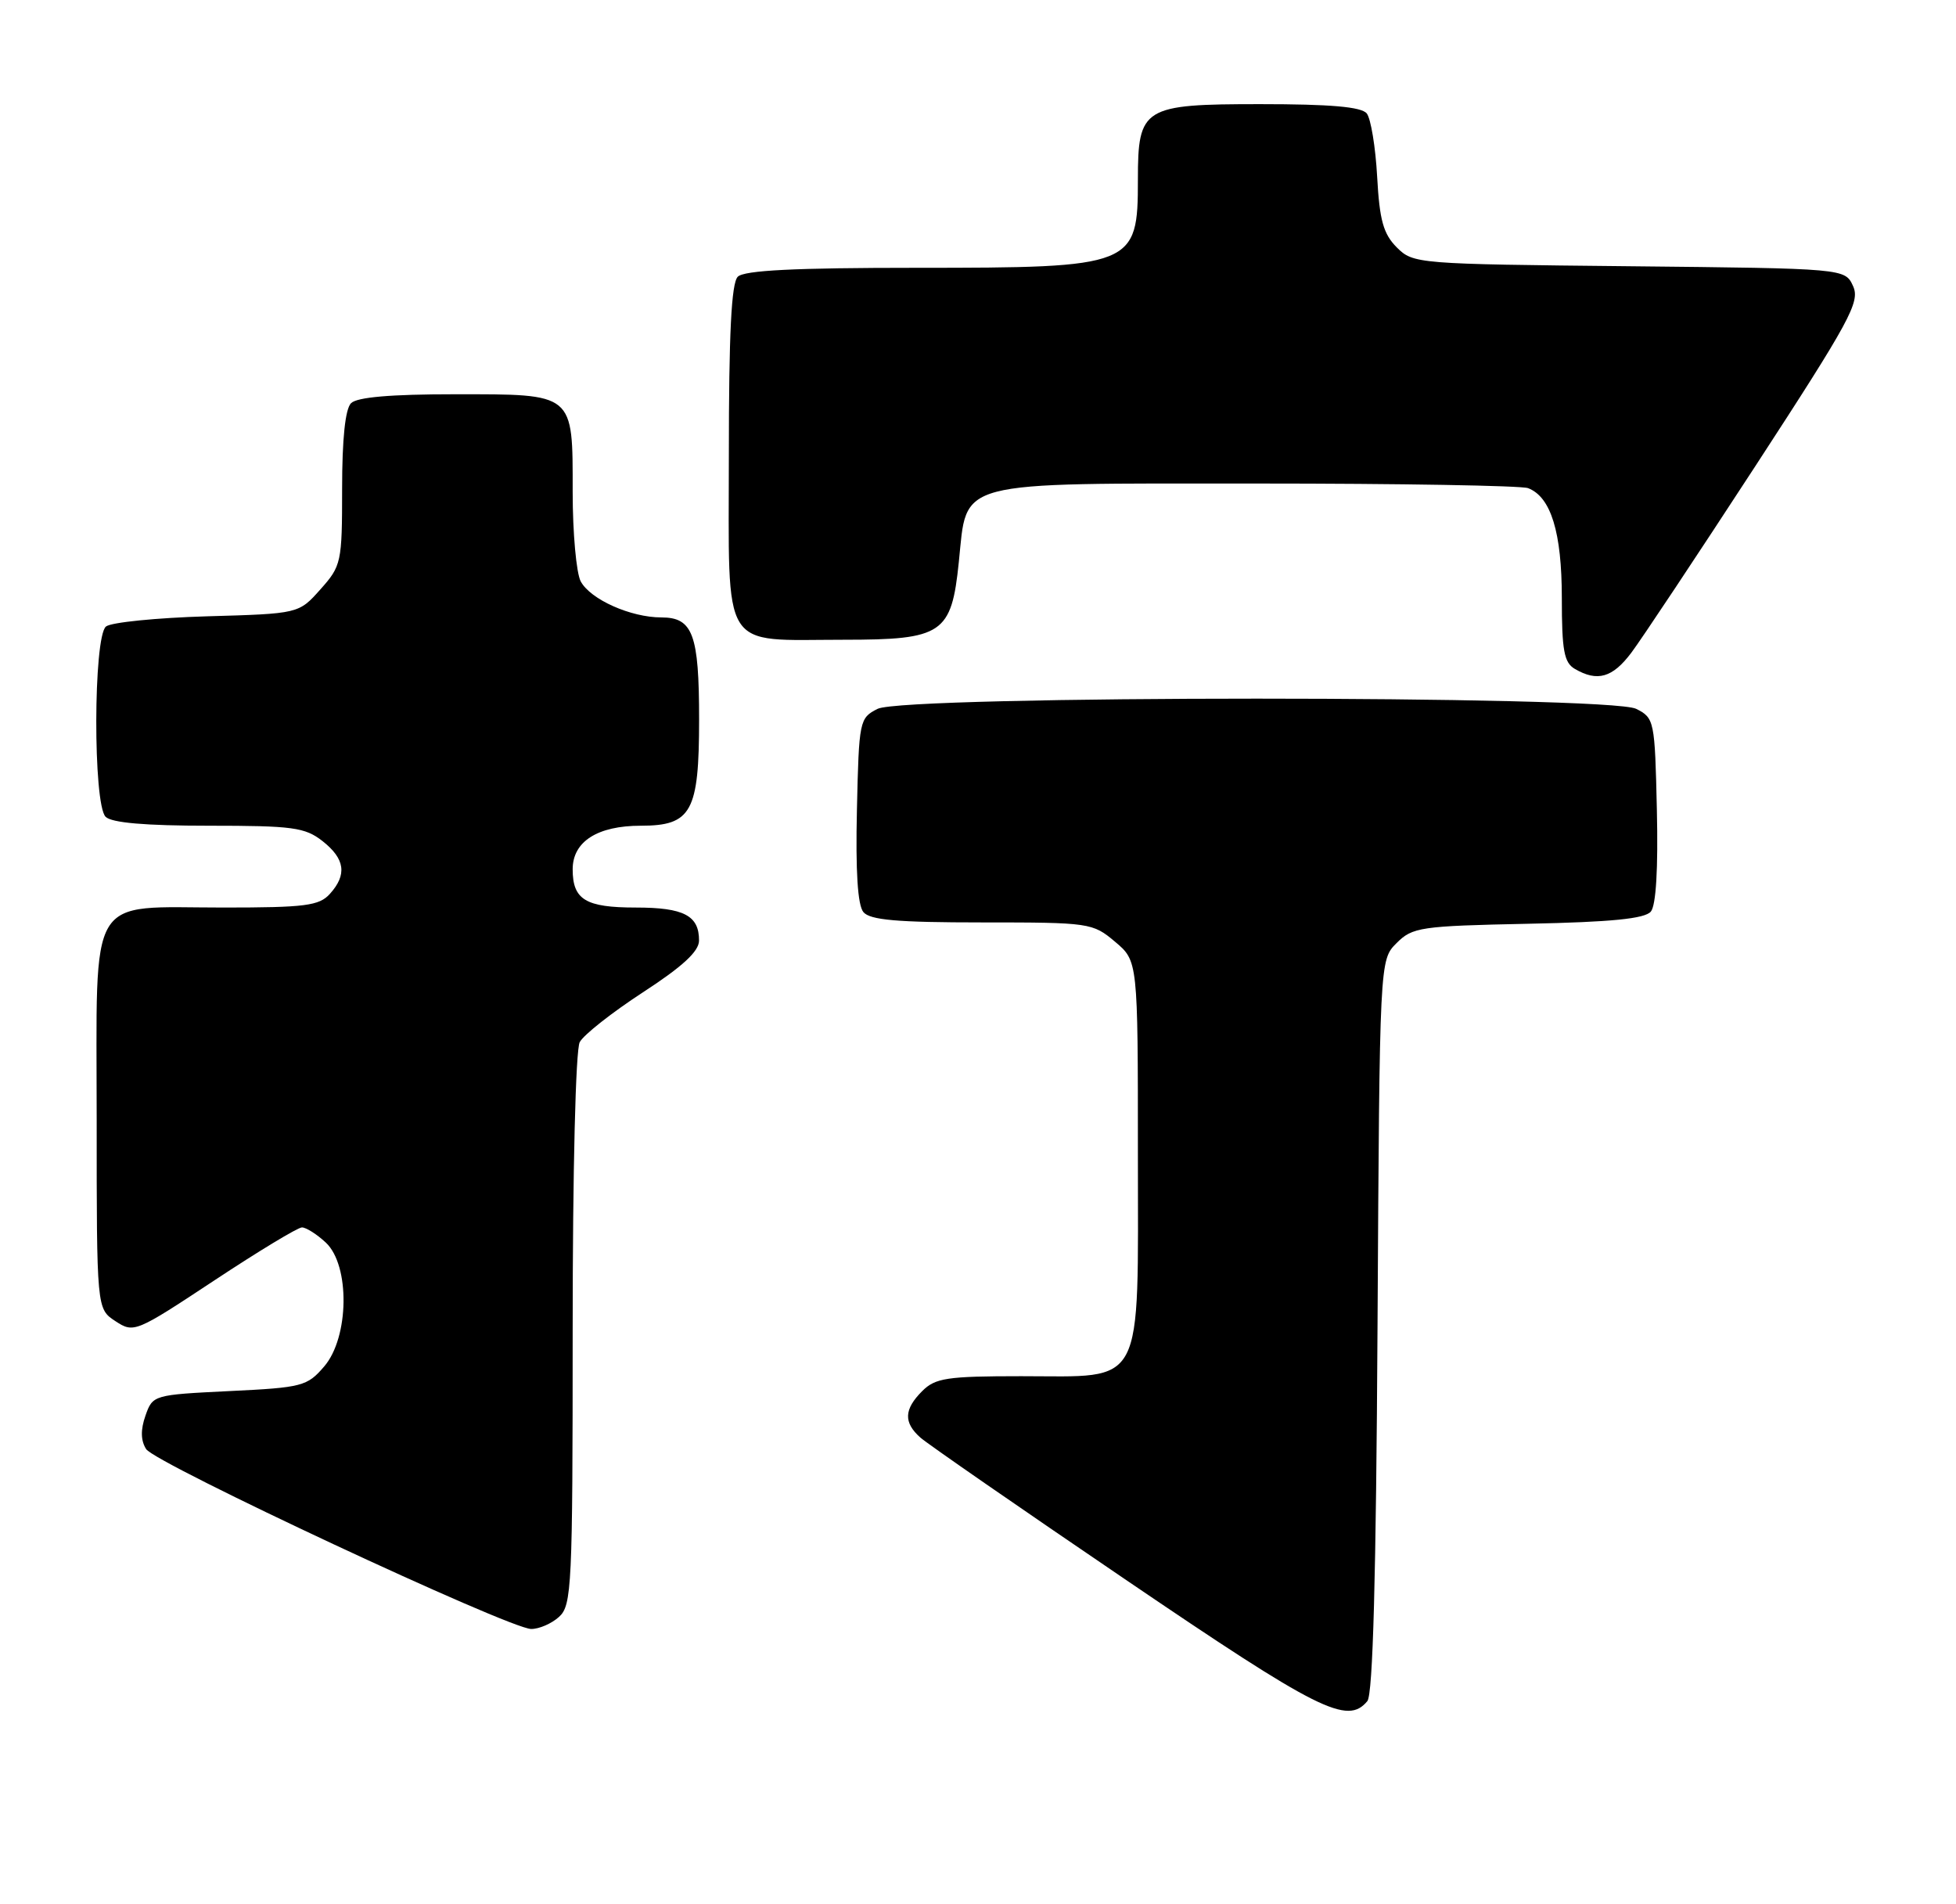 <?xml version="1.0" encoding="UTF-8" standalone="no"?>
<!DOCTYPE svg PUBLIC "-//W3C//DTD SVG 1.1//EN" "http://www.w3.org/Graphics/SVG/1.1/DTD/svg11.dtd" >
<svg xmlns="http://www.w3.org/2000/svg" xmlns:xlink="http://www.w3.org/1999/xlink" version="1.1" viewBox="0 0 263 256">
 <g >
 <path fill="currentColor"
d=" M 183.85 228.68 C 184.60 227.78 185.03 211.96 185.22 178.21 C 185.50 129.05 185.50 129.05 187.78 126.78 C 189.91 124.64 190.98 124.48 205.46 124.18 C 216.69 123.95 221.17 123.50 221.97 122.54 C 222.67 121.70 222.96 116.77 222.78 108.89 C 222.51 96.86 222.44 96.52 220.00 95.29 C 216.38 93.46 121.62 93.46 118.00 95.29 C 115.56 96.52 115.49 96.86 115.22 108.89 C 115.03 117.12 115.32 121.68 116.09 122.61 C 116.98 123.68 120.63 124.00 132.05 124.00 C 146.51 124.00 146.92 124.06 149.92 126.59 C 153.00 129.18 153.00 129.18 153.00 155.05 C 153.00 187.06 154.08 185.00 137.31 185.00 C 127.33 185.00 125.76 185.24 124.00 187.00 C 121.54 189.46 121.47 191.22 123.75 193.25 C 124.71 194.10 137.16 202.72 151.42 212.40 C 177.36 230.02 181.16 231.92 183.85 228.68 Z  M 75.17 217.35 C 76.88 215.80 77.00 213.27 77.00 178.78 C 77.00 157.26 77.40 141.12 77.95 140.09 C 78.48 139.10 82.30 136.10 86.44 133.40 C 91.75 129.95 93.98 127.90 93.99 126.45 C 94.01 123.08 91.95 122.00 85.50 122.00 C 78.74 122.00 77.00 120.95 77.00 116.86 C 77.00 113.13 80.33 111.00 86.17 111.00 C 92.98 111.00 94.00 109.13 94.00 96.71 C 94.00 85.27 93.16 83.00 88.93 83.00 C 84.80 83.00 79.38 80.58 78.08 78.15 C 77.49 77.04 77.00 71.63 77.00 66.14 C 77.00 52.74 77.32 53.00 61.13 53.00 C 52.56 53.00 48.01 53.39 47.20 54.20 C 46.42 54.98 46.00 59.02 46.00 65.68 C 46.00 75.63 45.90 76.07 43.08 79.23 C 40.17 82.50 40.17 82.50 27.83 82.85 C 21.05 83.05 14.94 83.66 14.25 84.22 C 12.54 85.62 12.50 108.10 14.20 109.80 C 15.01 110.61 19.55 111.00 28.07 111.00 C 39.36 111.00 41.01 111.22 43.37 113.07 C 46.40 115.46 46.69 117.58 44.35 120.17 C 42.91 121.76 41.03 122.00 30.07 122.00 C 11.54 122.00 13.00 119.56 13.00 150.53 C 13.00 175.95 13.00 175.95 15.52 177.60 C 17.99 179.22 18.22 179.13 28.81 172.13 C 34.74 168.21 40.04 165.00 40.60 165.00 C 41.16 165.00 42.61 165.92 43.81 167.04 C 47.08 170.09 46.96 179.78 43.59 183.69 C 41.31 186.35 40.65 186.53 30.86 187.00 C 20.63 187.50 20.53 187.53 19.56 190.30 C 18.89 192.20 18.92 193.65 19.65 194.80 C 20.86 196.72 68.46 218.96 71.42 218.98 C 72.48 218.99 74.17 218.26 75.17 217.35 Z  M 219.34 87.75 C 220.69 85.96 228.19 74.67 236.02 62.66 C 248.80 43.04 250.13 40.59 249.16 38.46 C 248.08 36.09 248.08 36.09 219.07 35.79 C 190.52 35.50 190.02 35.46 187.81 33.26 C 186.00 31.44 185.49 29.61 185.17 23.76 C 184.95 19.76 184.32 15.94 183.77 15.25 C 183.05 14.36 178.89 14.00 169.43 14.00 C 153.70 14.00 153.00 14.43 153.00 24.14 C 153.00 35.80 152.50 36.00 123.25 36.00 C 106.81 36.00 100.06 36.34 99.20 37.20 C 98.34 38.06 98.00 44.81 98.00 61.22 C 98.00 88.03 96.73 86.00 113.45 86.00 C 126.75 86.00 127.93 85.21 128.92 75.56 C 130.08 64.43 127.92 65.00 169.03 65.00 C 188.17 65.00 204.56 65.28 205.46 65.62 C 208.54 66.80 210.00 71.56 210.00 80.40 C 210.00 87.44 210.30 89.08 211.75 89.92 C 214.78 91.69 216.82 91.10 219.34 87.75 Z "/>
</g>
</svg>